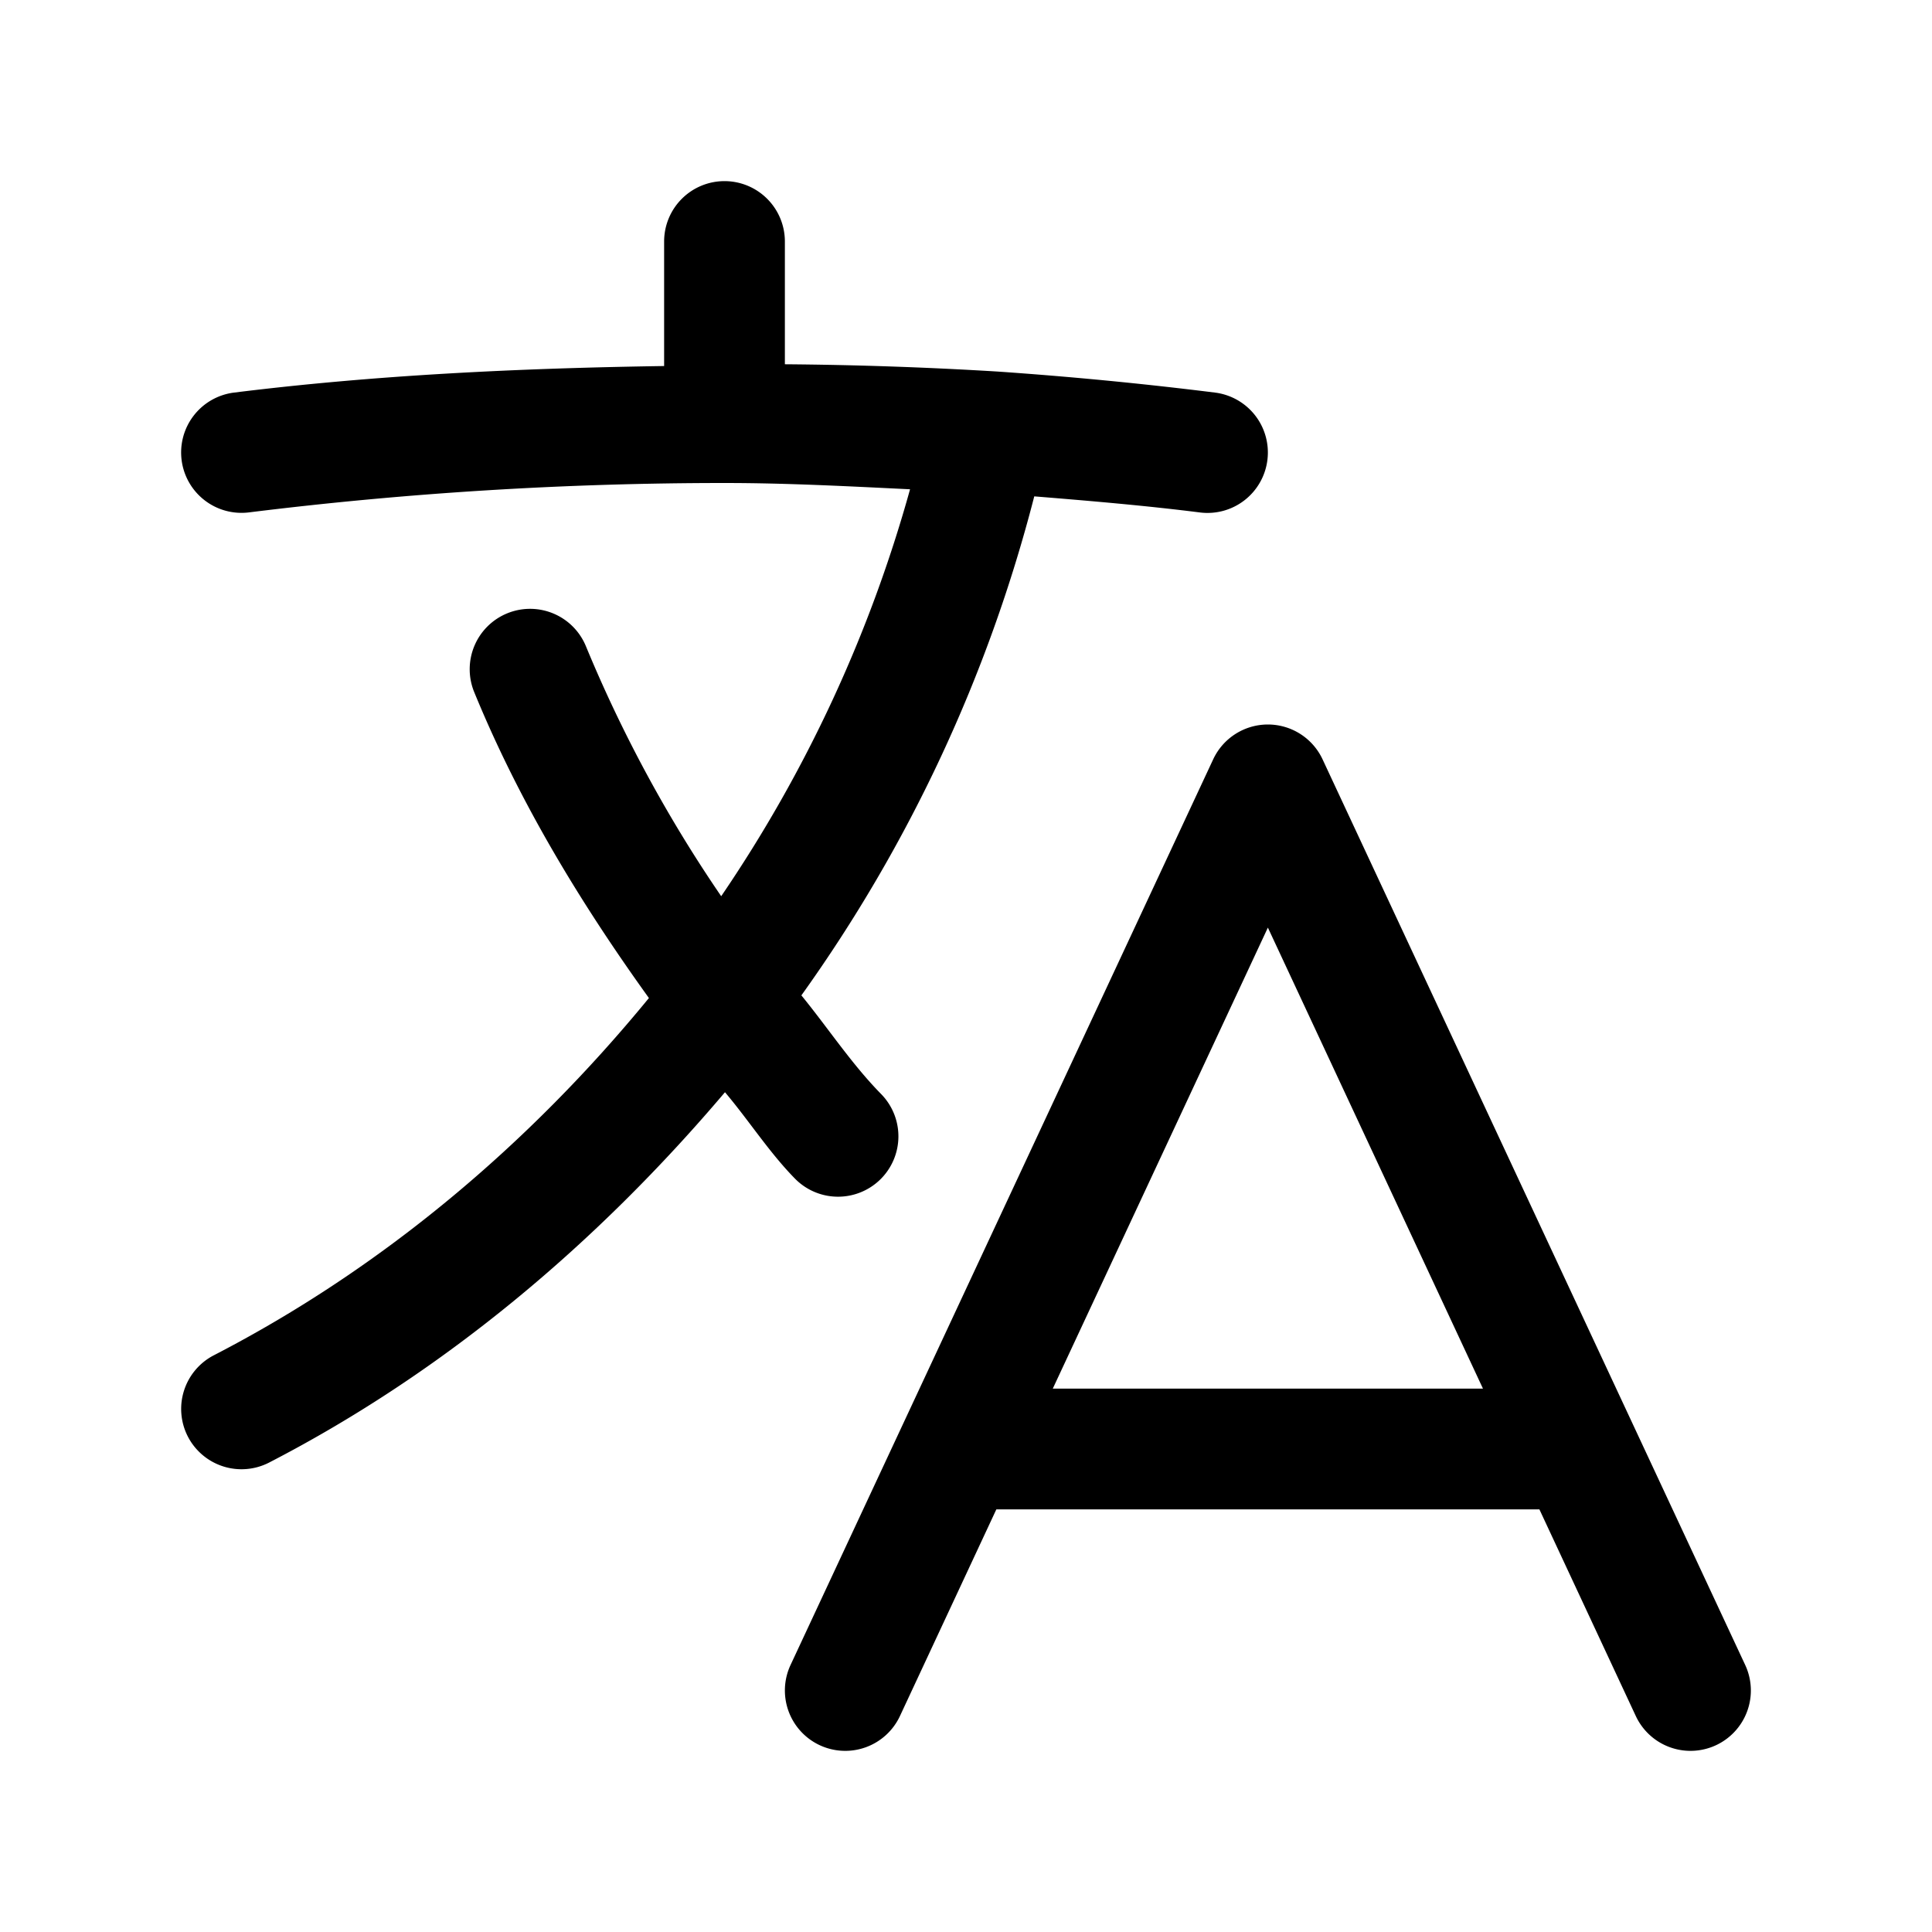 <svg xmlns="http://www.w3.org/2000/svg" width="24" height="24" viewBox="0 0 24 24"><path d="M9 2.25a.75.75 0 0 0-.75.75v1.547c-1.803.027-3.593.112-5.344.33a.75.75 0 0 0-.65.838.75.75 0 0 0 .838.65A48 48 0 0 1 9 6c.775 0 1.54.041 2.305.078a17.1 17.1 0 0 1-2.346 5.055 17 17 0 0 1-1.68-3.104.75.75 0 0 0-.978-.41.75.75 0 0 0-.41.979c.56 1.367 1.32 2.618 2.17 3.8-1.488 1.815-3.303 3.352-5.405 4.438a.75.75 0 0 0-.322 1.01.75.75 0 0 0 1.01.322c2.193-1.133 4.08-2.734 5.662-4.6.298.352.548.746.871 1.075a.75.75 0 0 0 1.06.007.75.75 0 0 0 .008-1.06c-.368-.375-.657-.818-.99-1.225a18.6 18.6 0 0 0 2.893-6.199c.69.056 1.377.114 2.058.2a.75.75 0 0 0 .838-.651.75.75 0 0 0-.65-.838q-1.344-.168-2.71-.262a50 50 0 0 0-2.634-.09V3A.75.75 0 0 0 9 2.25zM15.75 9a.75.75 0 0 0-.68.434l-5.25 11.25a.75.75 0 0 0 .364.996.75.75 0 0 0 .996-.364l1.197-2.566h6.746l1.197 2.566a.75.75 0 0 0 .996.364.75.75 0 0 0 .364-.996l-5.25-11.25A.75.75 0 0 0 15.75 9zm0 2.523 2.672 5.727h-5.344z"/></svg>